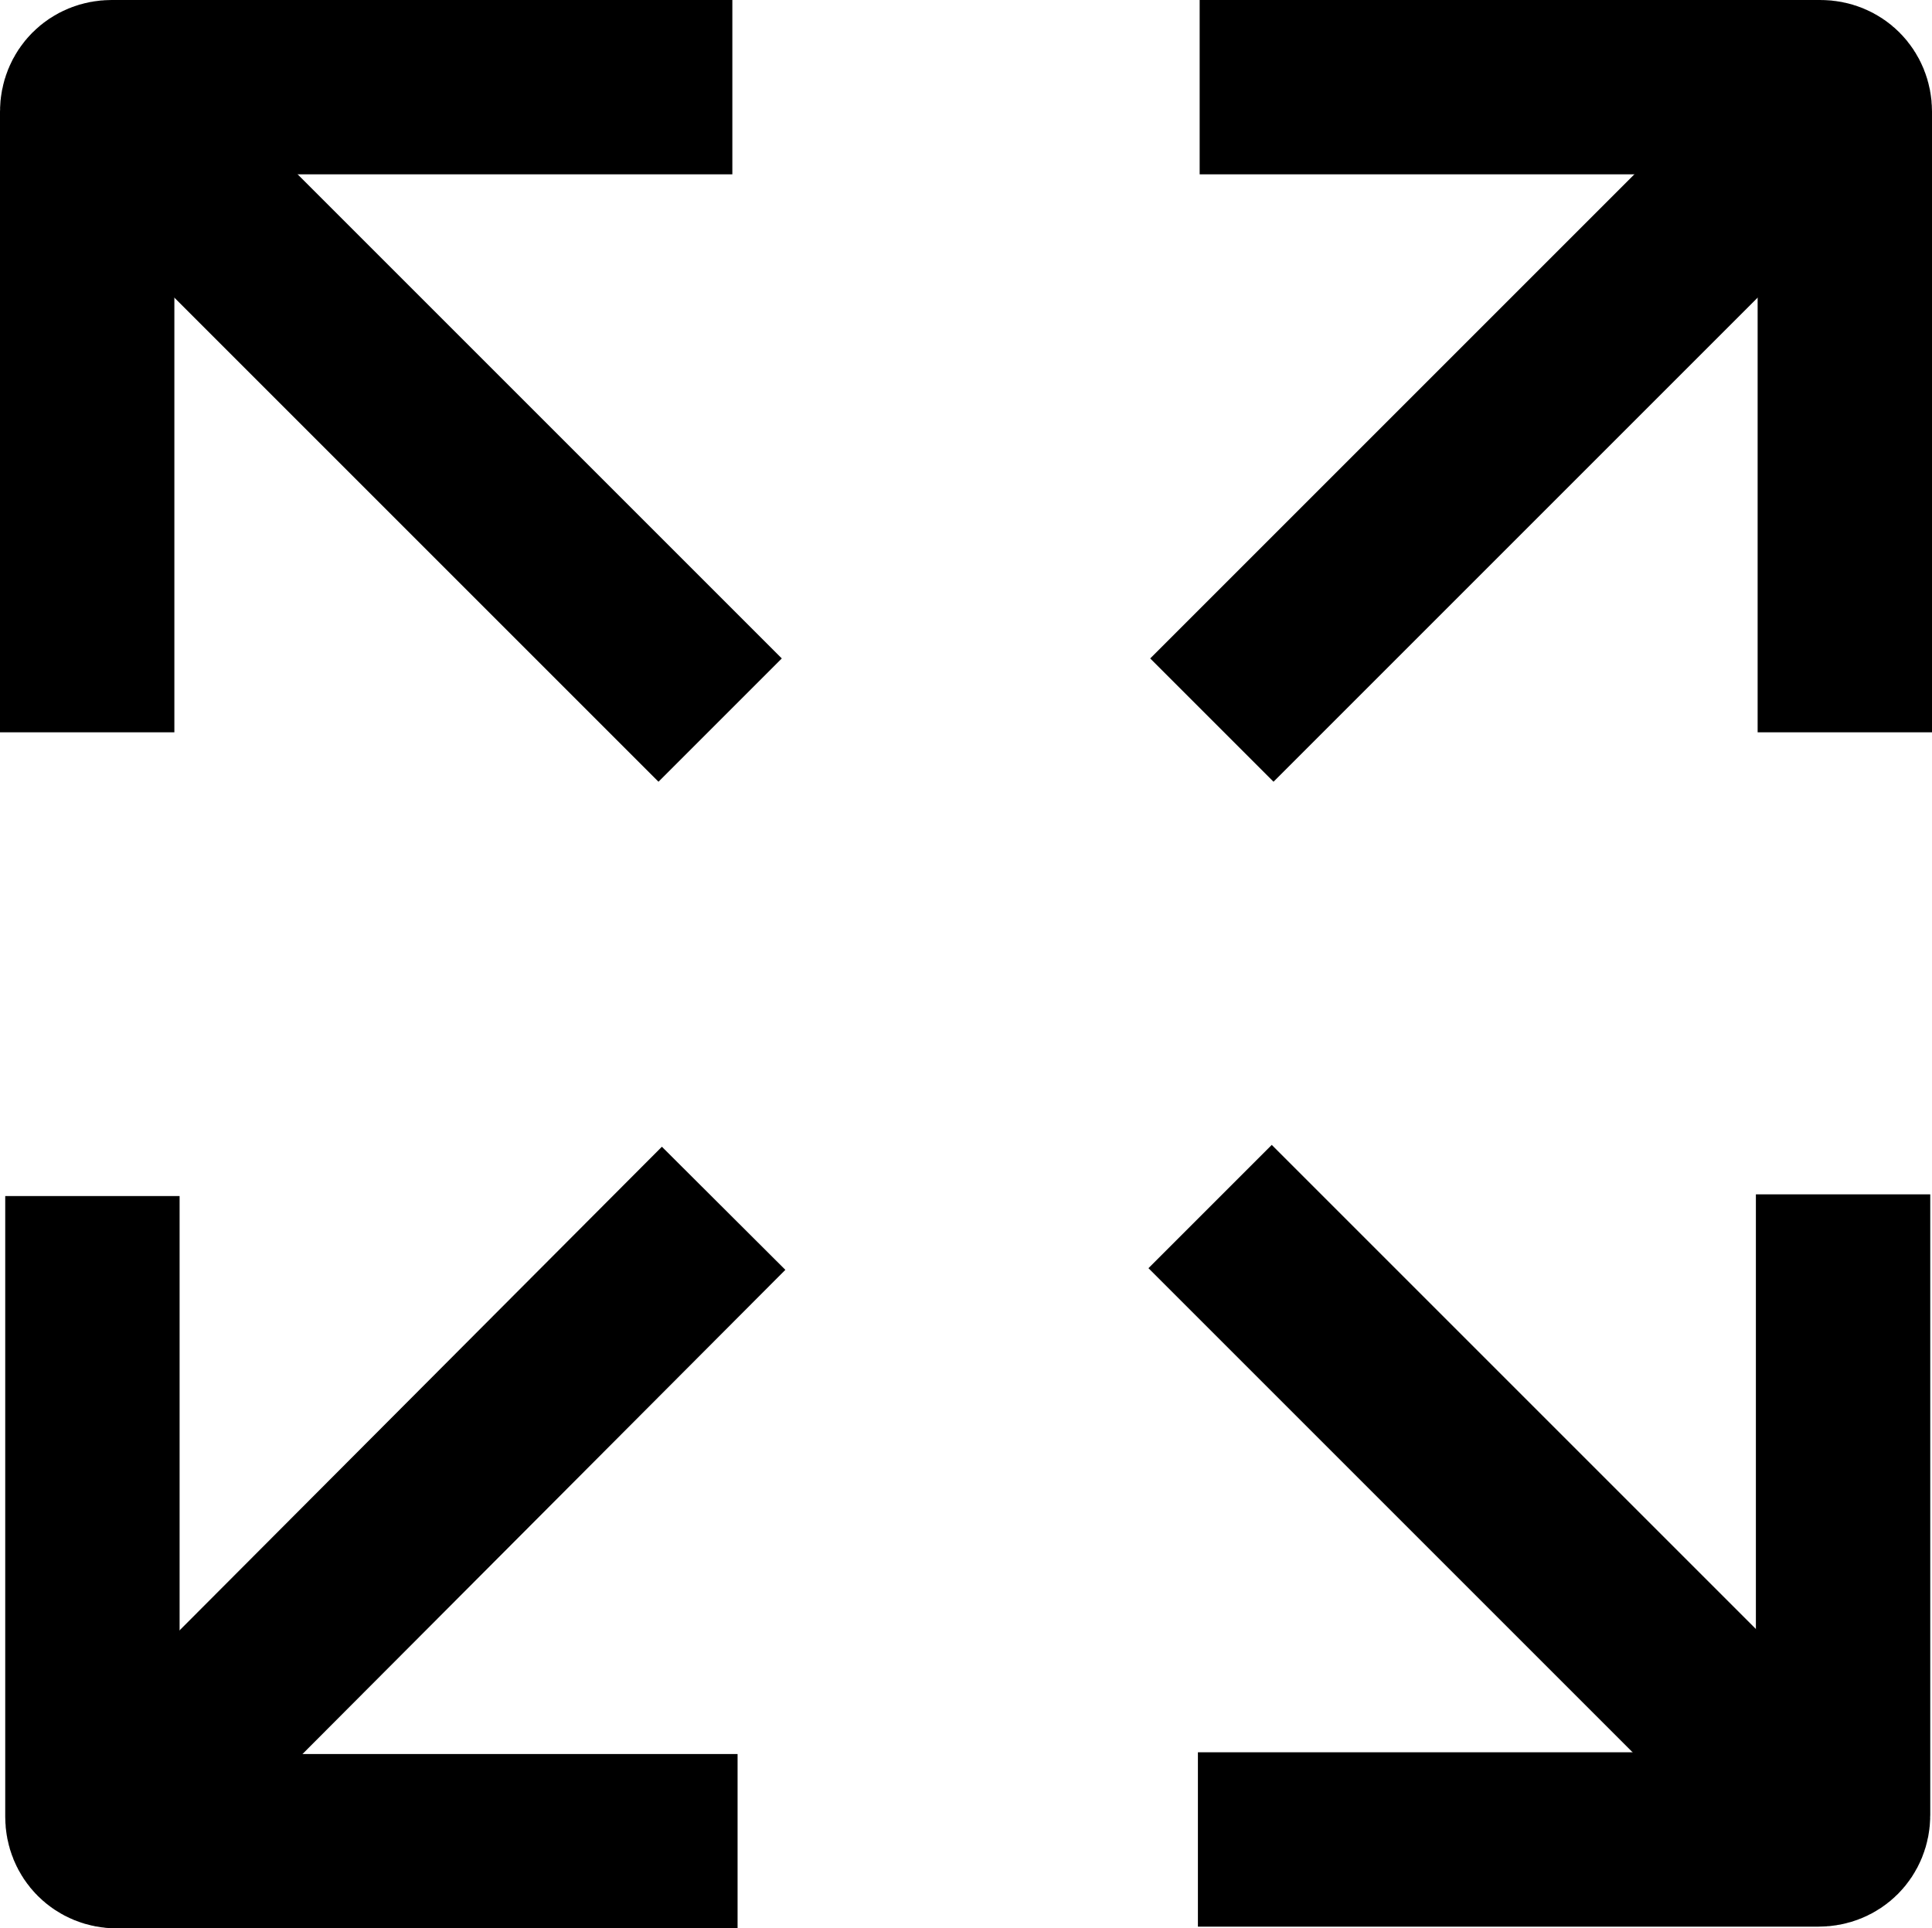 <?xml version="1.0" encoding="UTF-8"?>
<svg id="Layer_1" data-name="Layer 1" xmlns="http://www.w3.org/2000/svg" viewBox="0 0 11.08 11.06">
  <defs>
    <style>
      .cls-1 {
        fill: none;
        stroke: #000;
        stroke-miterlimit: 10;
      }
    </style>
  </defs>
  <g>
    <path class="cls-1" d="m10.57,6.85v3.56c0,.08-.06.14-.14.14h-3.56"/>
    <line class="cls-1" x1="10.53" y1="10.51" x2="6.94" y2="6.92"/>
  </g>
  <path class="cls-1" d="m.5,4.2V.64c0-.08.06-.14.14-.14h3.56"/>
  <line class="cls-1" x1="4.13" y1="4.13" x2=".54" y2=".54"/>
  <g>
    <path class="cls-1" d="m4.23,10.56H.67c-.08,0-.14-.06-.14-.14v-3.56"/>
    <line class="cls-1" x1=".57" y1="10.52" x2="4.15" y2="6.93"/>
  </g>
  <path class="cls-1" d="m6.88.5h3.56c.08,0,.14.06.14.14v3.56"/>
  <line class="cls-1" x1="6.95" y1="4.13" x2="10.54" y2=".54"/>
</svg>
